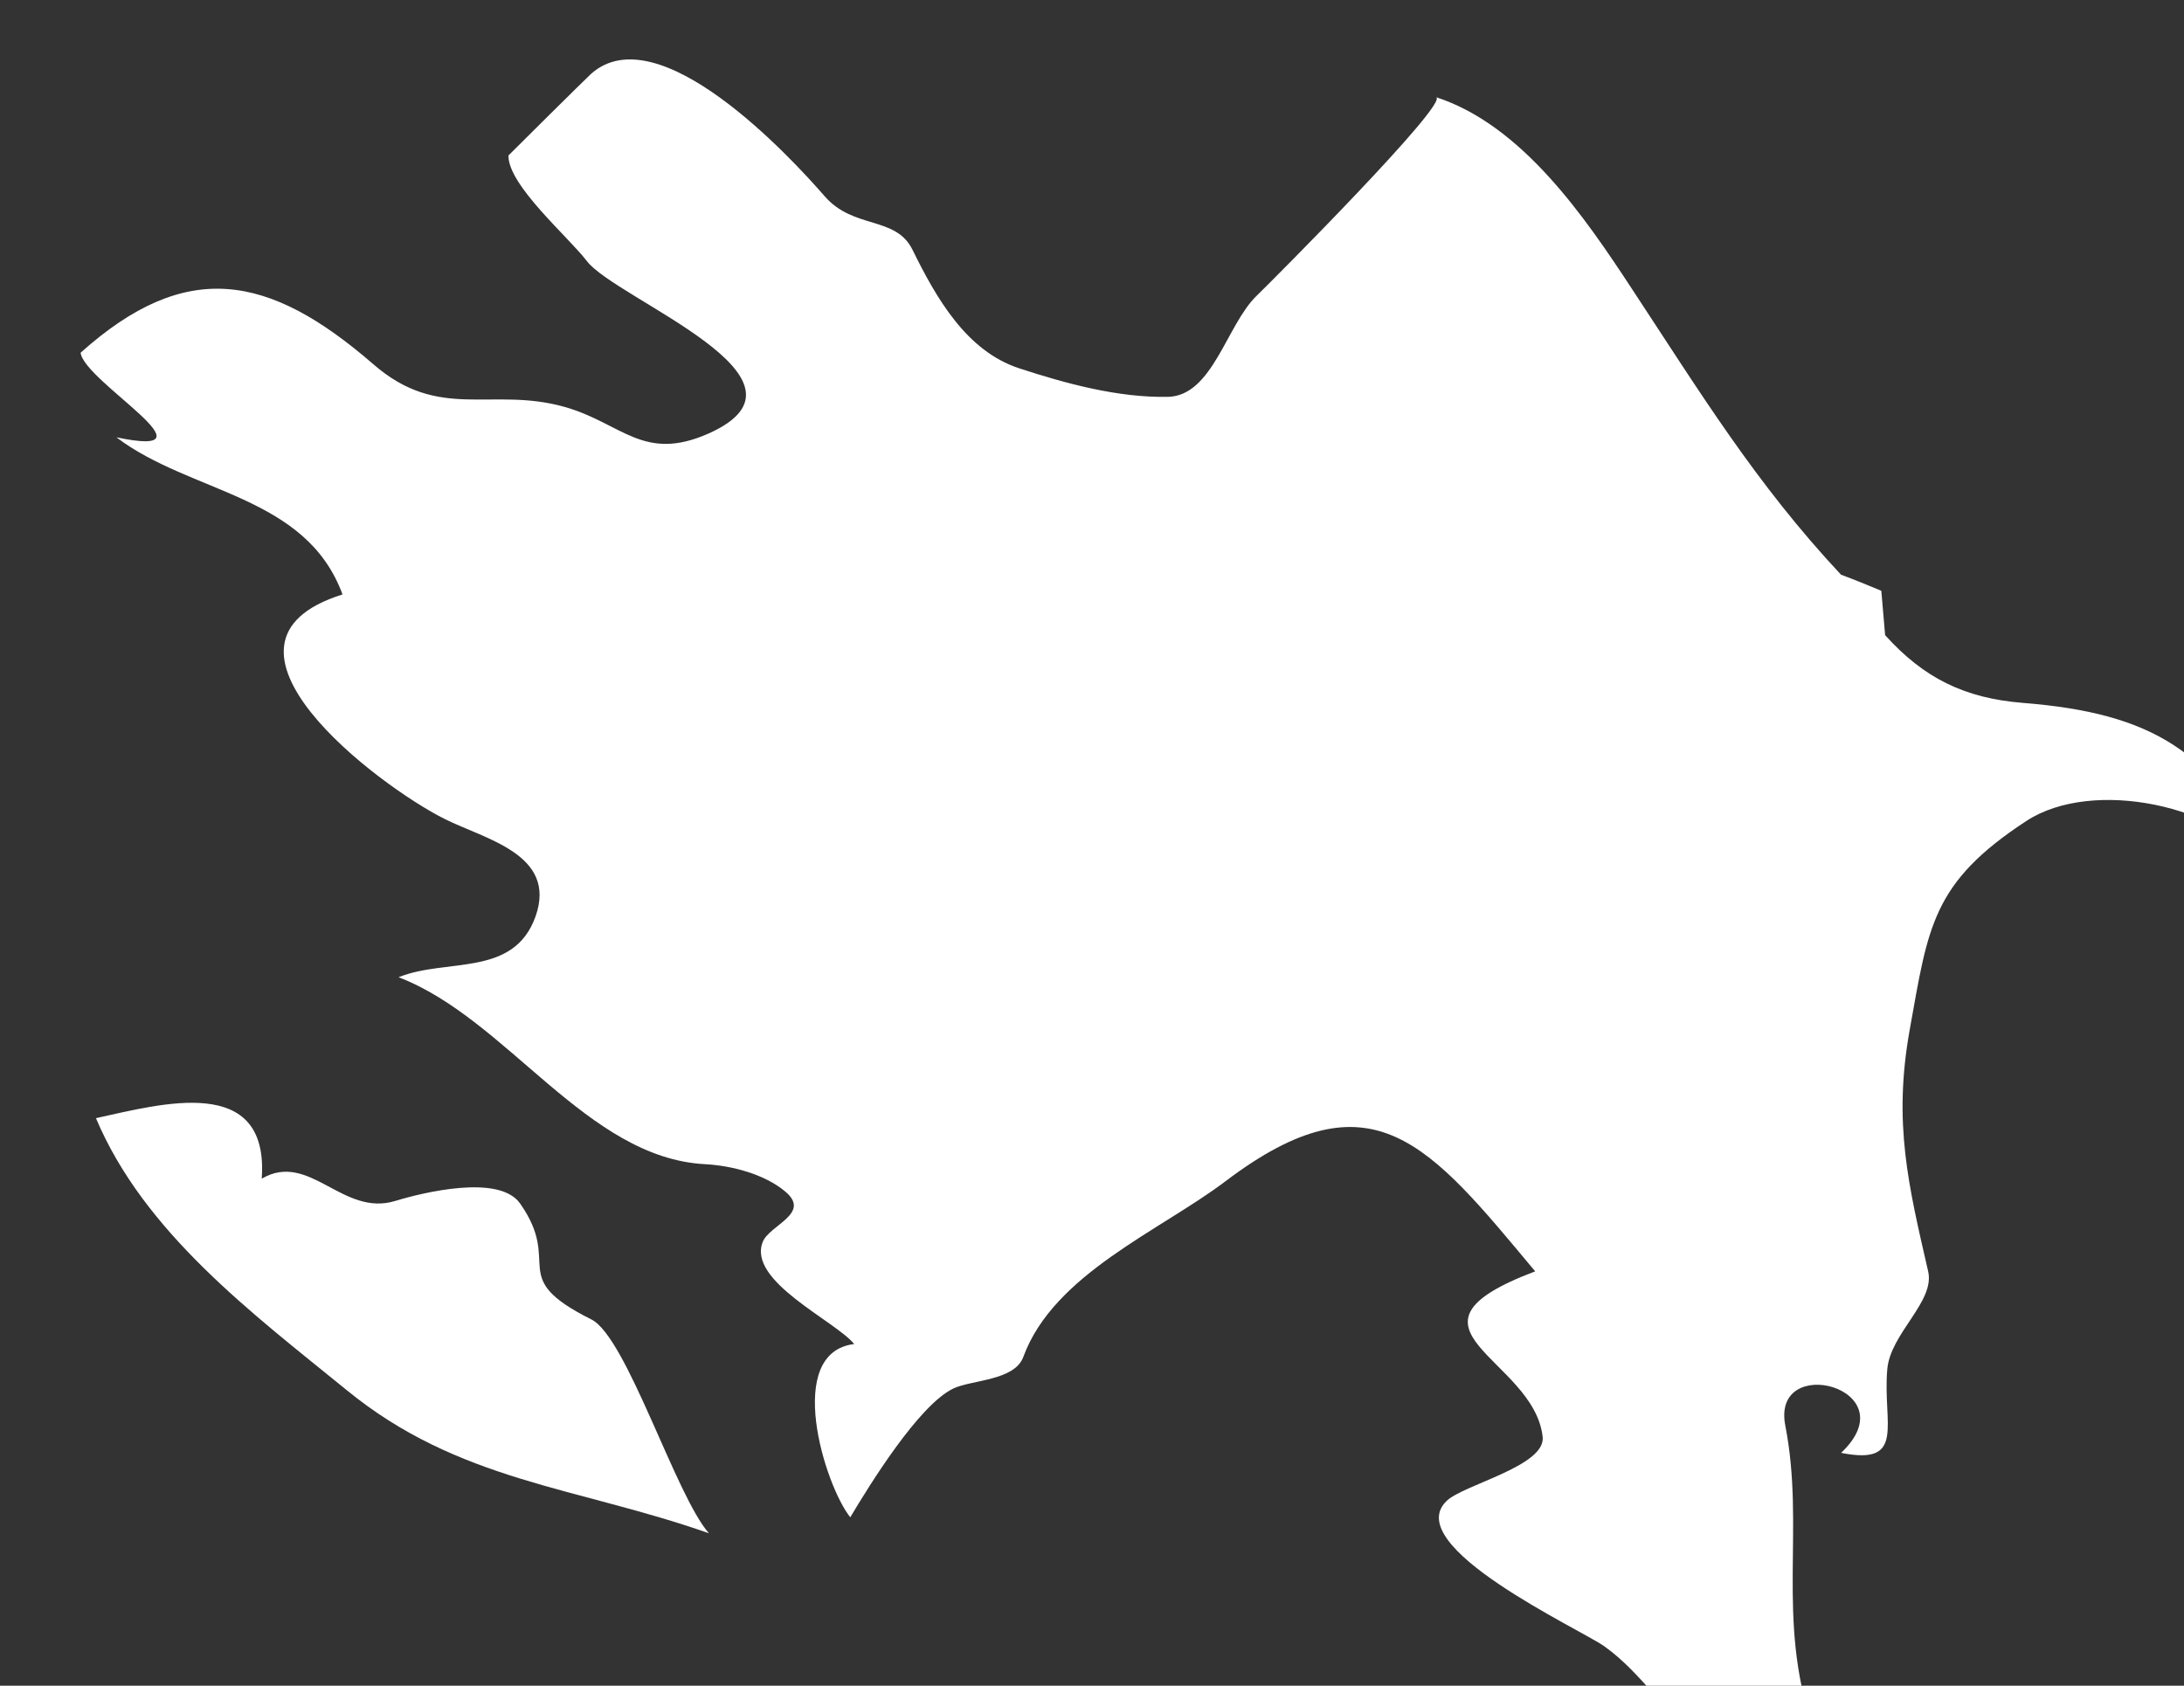 <?xml version="1.0" encoding="UTF-8" standalone="no"?>
<!-- Created with Inkscape (http://www.inkscape.org/) -->

<svg
   xmlns:dc="http://purl.org/dc/elements/1.1/"
   xmlns:cc="http://creativecommons.org/ns#"
   xmlns:rdf="http://www.w3.org/1999/02/22-rdf-syntax-ns#"
   xmlns:svg="http://www.w3.org/2000/svg"
   xmlns="http://www.w3.org/2000/svg"
   xmlns:sodipodi="http://sodipodi.sourceforge.net/DTD/sodipodi-0.dtd"
   xmlns:inkscape="http://www.inkscape.org/namespaces/inkscape"
   width="4.563mm"
   height="3.522mm"
   viewBox="0 0 4.563 3.522"
   version="1.1"
   id="svg7070"
   inkscape:version="0.92.4 (5da689c313, 2019-01-14)"
   sodipodi:docname="azerbaijan.svg">
  <rect x="0" y="0" width="4.563" height="3.522" fill="#333333" stroke="none"/>
  <defs
     id="defs7064" />
  <sodipodi:namedview
     id="base"
     pagecolor="#ffffff"
     bordercolor="#666666"
     borderopacity="1.0"
     inkscape:pageopacity="0.0"
     inkscape:pageshadow="2"
     inkscape:zoom="7.9195959"
     inkscape:cx="9.8194764"
     inkscape:cy="-7.7793825"
     inkscape:document-units="mm"
     inkscape:current-layer="layer1"
     showgrid="false"
     inkscape:window-width="958"
     inkscape:window-height="1008"
     inkscape:window-x="-7"
     inkscape:window-y="0"
     inkscape:window-maximized="0" />
  <g
     inkscape:label="Layer 1"
     inkscape:groupmode="layer"
     id="layer1"
     transform="translate(-154.355,-29.888)">
    <g
       transform="matrix(0.265,0,0,0.265,47.359,-49.064)"
       id="az"
       style="fill:#ffffff">
      <path
         style="fill:#ffffff"
         inkscape:connector-curvature="0"
         id="path5796"
         d="m 404.394,300.713 c 0.832,-0.745 1.484,-0.623 2.307,0.09 0.521,0.454 0.931,0.175 1.508,0.337 0.453,0.128 0.62,0.439 1.136,0.21 0.966,-0.431 -0.731,-1.058 -0.96,-1.36 -0.145,-0.19 -0.621,-0.597 -0.618,-0.832 0,-0.001 0.614,-0.61 0.653,-0.645 0.53,-0.467 1.568,0.653 1.84,0.966 0.229,0.264 0.561,0.153 0.693,0.423 0.187,0.38 0.424,0.796 0.838,0.933 0.369,0.121 0.784,0.234 1.176,0.226 0.354,-0.009 0.461,-0.569 0.701,-0.799 0.122,-0.118 1.527,-1.527 1.412,-1.564 0.68,0.221 1.173,0.945 1.545,1.512 0.535,0.812 0.977,1.536 1.648,2.253 0.107,0.04 0.213,0.083 0.318,0.127 0.01,0.116 0.02,0.232 0.03,0.35 0.306,0.339 0.626,0.497 1.087,0.534 1.008,0.08 1.531,0.381 1.931,1.308 -0.361,-0.502 -1.381,-0.718 -1.903,-0.378 -0.748,0.489 -0.775,0.835 -0.922,1.652 -0.131,0.734 -0.008,1.227 0.146,1.899 0.057,0.239 -0.298,0.489 -0.322,0.773 -0.038,0.431 0.152,0.762 -0.364,0.659 0.538,-0.509 -0.554,-0.796 -0.44,-0.215 0.158,0.812 -0.074,1.518 0.215,2.374 -0.234,0.007 -0.65,0.269 -0.857,0.123 -0.299,-0.209 -0.479,-0.539 -0.785,-0.757 -0.188,-0.134 -1.621,-0.793 -1.24,-1.149 0.137,-0.127 0.779,-0.273 0.754,-0.502 -0.069,-0.624 -1.254,-0.854 -0.059,-1.305 -0.837,-1.003 -1.285,-1.585 -2.441,-0.711 -0.521,0.394 -1.354,0.732 -1.594,1.384 -0.068,0.19 -0.406,0.181 -0.553,0.251 -0.272,0.131 -0.658,0.757 -0.812,1.015 -0.203,-0.255 -0.525,-1.298 0.031,-1.366 -0.15,-0.184 -0.844,-0.495 -0.721,-0.805 0.053,-0.134 0.384,-0.223 0.179,-0.396 -0.164,-0.139 -0.425,-0.206 -0.634,-0.217 -0.934,-0.049 -1.559,-1.146 -2.416,-1.474 0.379,-0.154 0.908,0.004 1.08,-0.48 0.172,-0.489 -0.398,-0.608 -0.717,-0.768 -0.521,-0.26 -2.02,-1.389 -0.805,-1.77 -0.289,-0.786 -1.195,-0.793 -1.783,-1.239 0.841,0.176 -0.255,-0.438 -0.282,-0.667 z" />
      <path
         style="fill:#ffffff"
         inkscape:connector-curvature="0"
         id="path5798"
         d="m 404.515,306.748 c 0.511,-0.111 1.367,-0.356 1.307,0.477 0.377,-0.22 0.637,0.305 1.055,0.175 0.213,-0.065 0.818,-0.214 0.982,0.021 0.34,0.484 -0.113,0.577 0.562,0.914 0.279,0.14 0.665,1.391 0.927,1.686 -1.039,-0.366 -1.974,-0.406 -2.859,-1.131 -0.738,-0.601 -1.593,-1.238 -1.974,-2.142 z" />
    </g>
  </g>
</svg>
